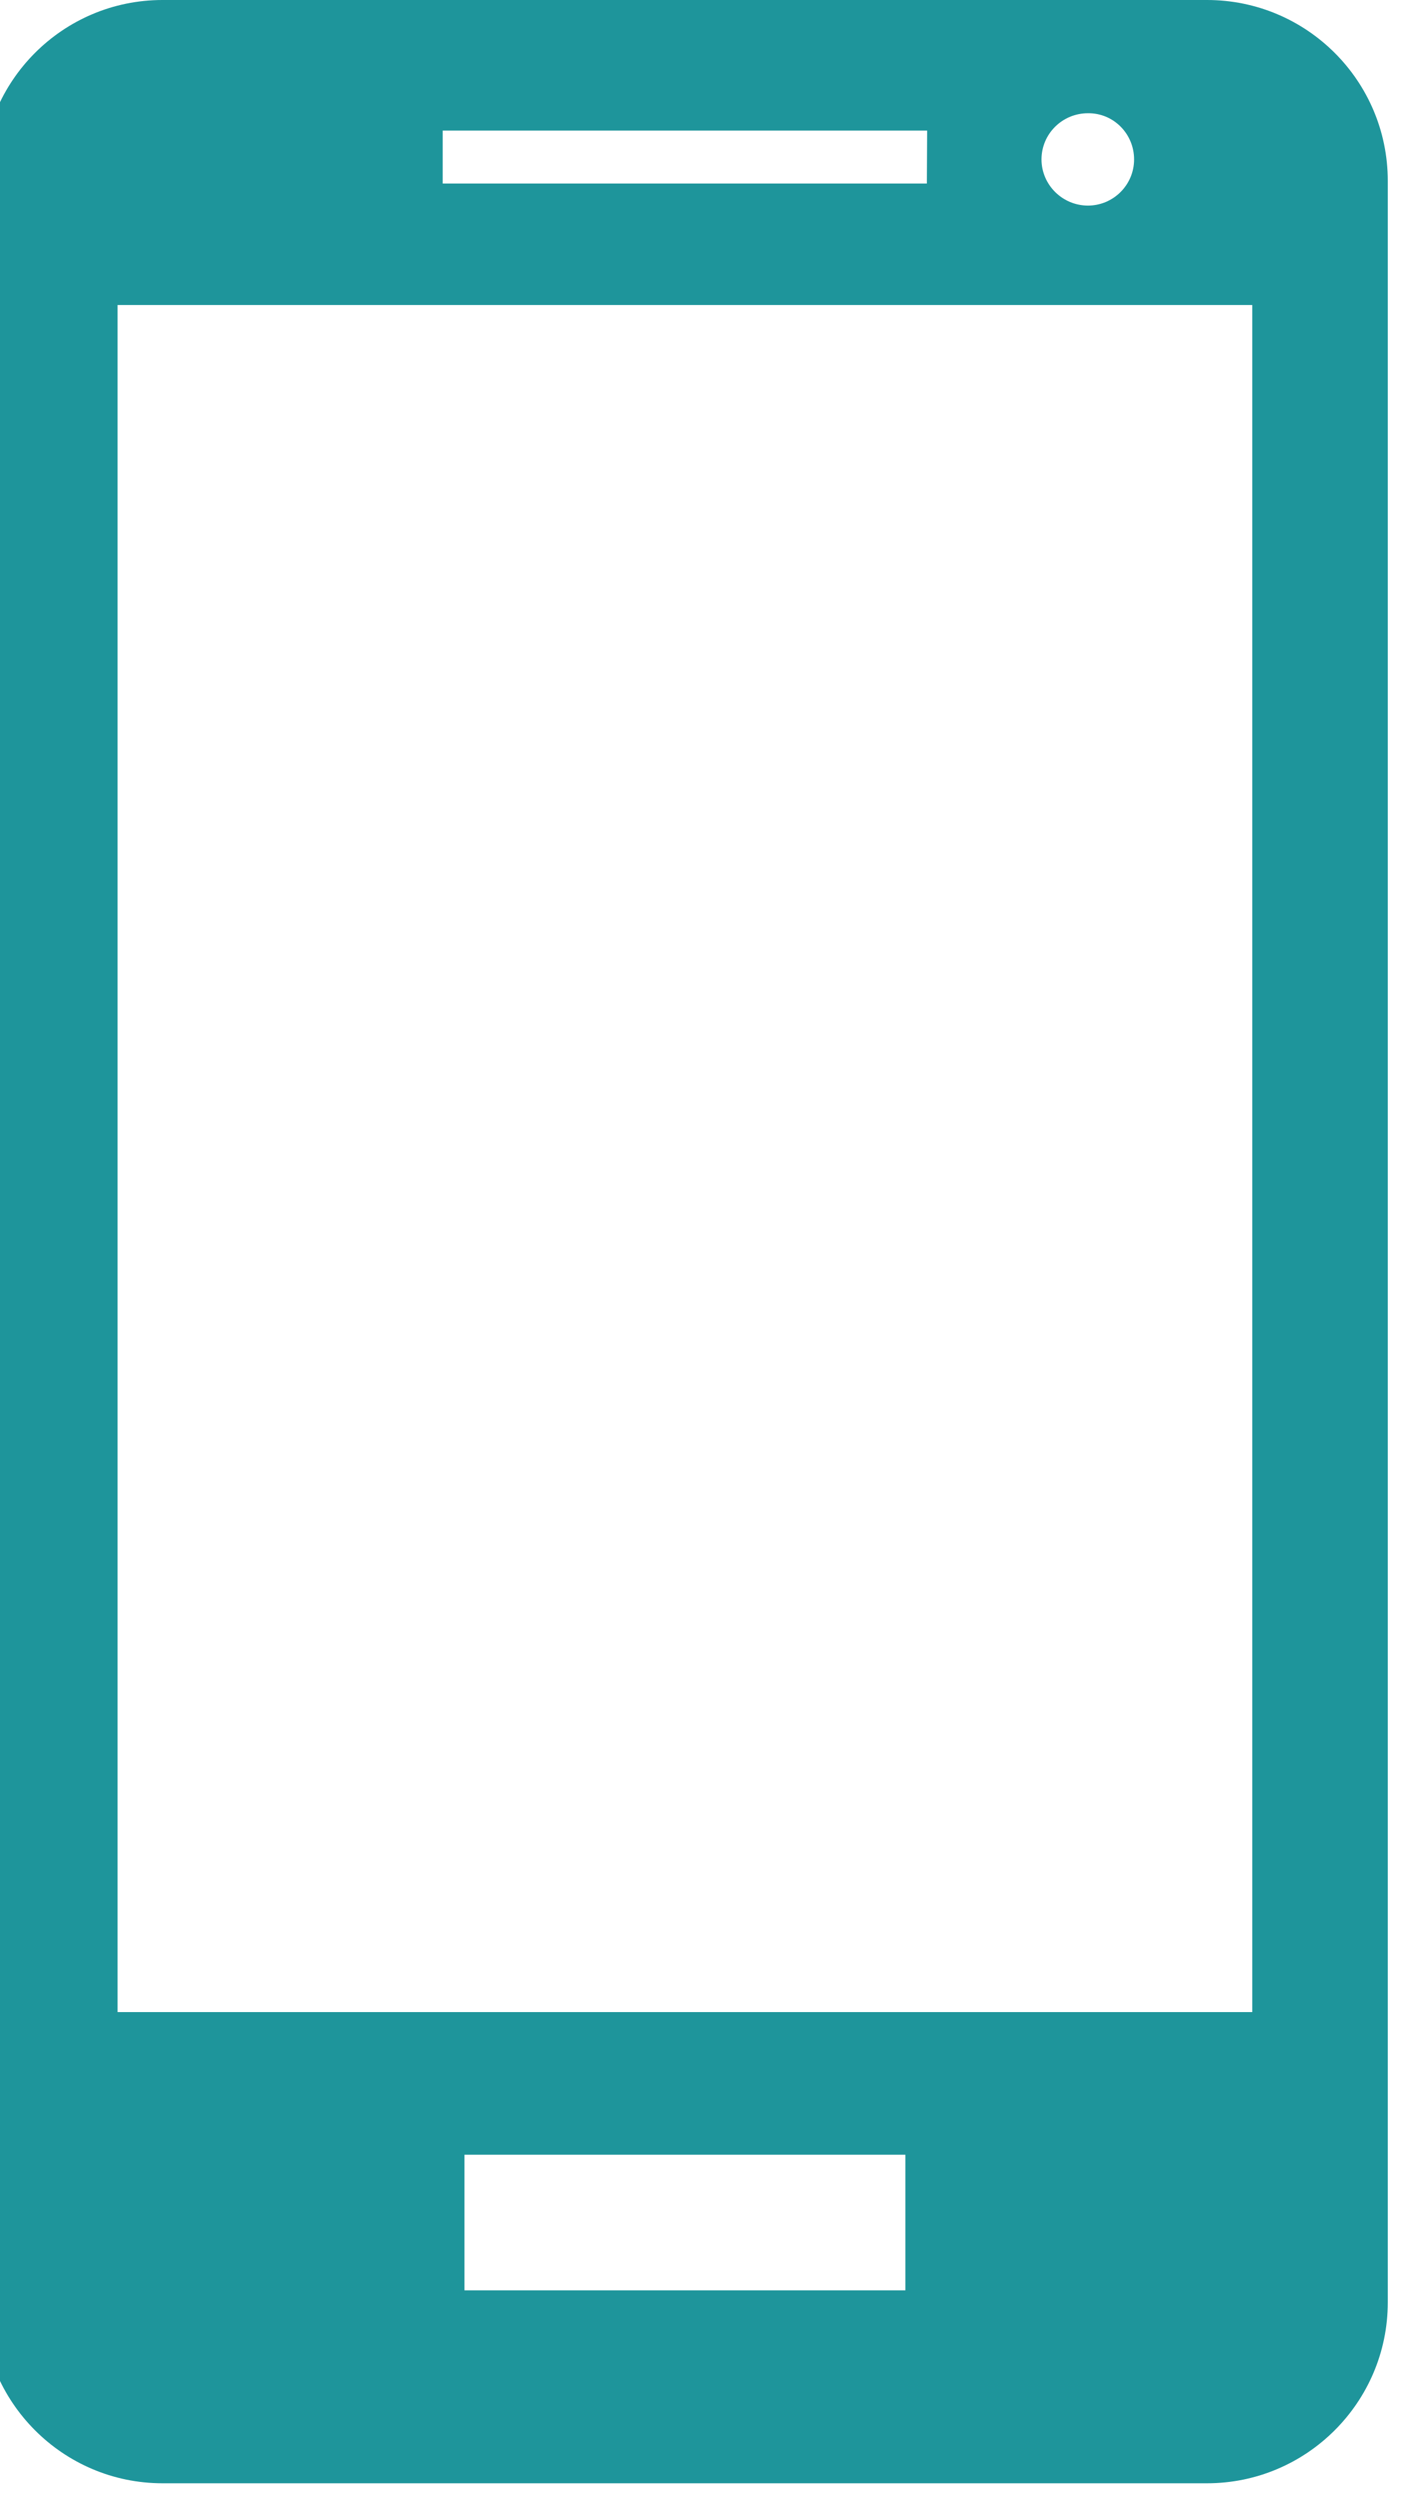 <svg width="48" height="85" viewBox="0 0 48 85" fill="none" xmlns="http://www.w3.org/2000/svg" xmlns:xlink="http://www.w3.org/1999/xlink">
	<desc>
			Created with Pixso.
	</desc>
	<defs/>
	<path id="Vector" d="M41.06 0L5.53 0C2.14 0 -0.61 2.75 -0.61 6.15L-0.61 78.28C-0.61 81.67 2.14 84.43 5.53 84.43L41.06 84.43C44.45 84.43 47.21 81.67 47.21 78.28L47.21 6.15C47.21 2.75 44.45 0 41.06 0ZM42.6 68.41L4 68.41L4 10.37L42.6 10.37L42.6 68.41ZM31.53 6.24L15.06 6.24L15.06 4.44L31.54 4.44L31.53 6.24ZM38.58 5.42C38.58 6.29 37.87 6.99 37.01 6.99C36.14 6.99 35.43 6.28 35.43 5.42C35.43 4.55 36.14 3.85 37.01 3.85C37.88 3.84 38.58 4.55 38.58 5.42ZM30.8 77.87L15.8 77.87L15.8 73.26L30.8 73.26L30.8 77.87Z" fill="#1E959B" fill-opacity="1" fill-rule="nonzero"/>
</svg>
